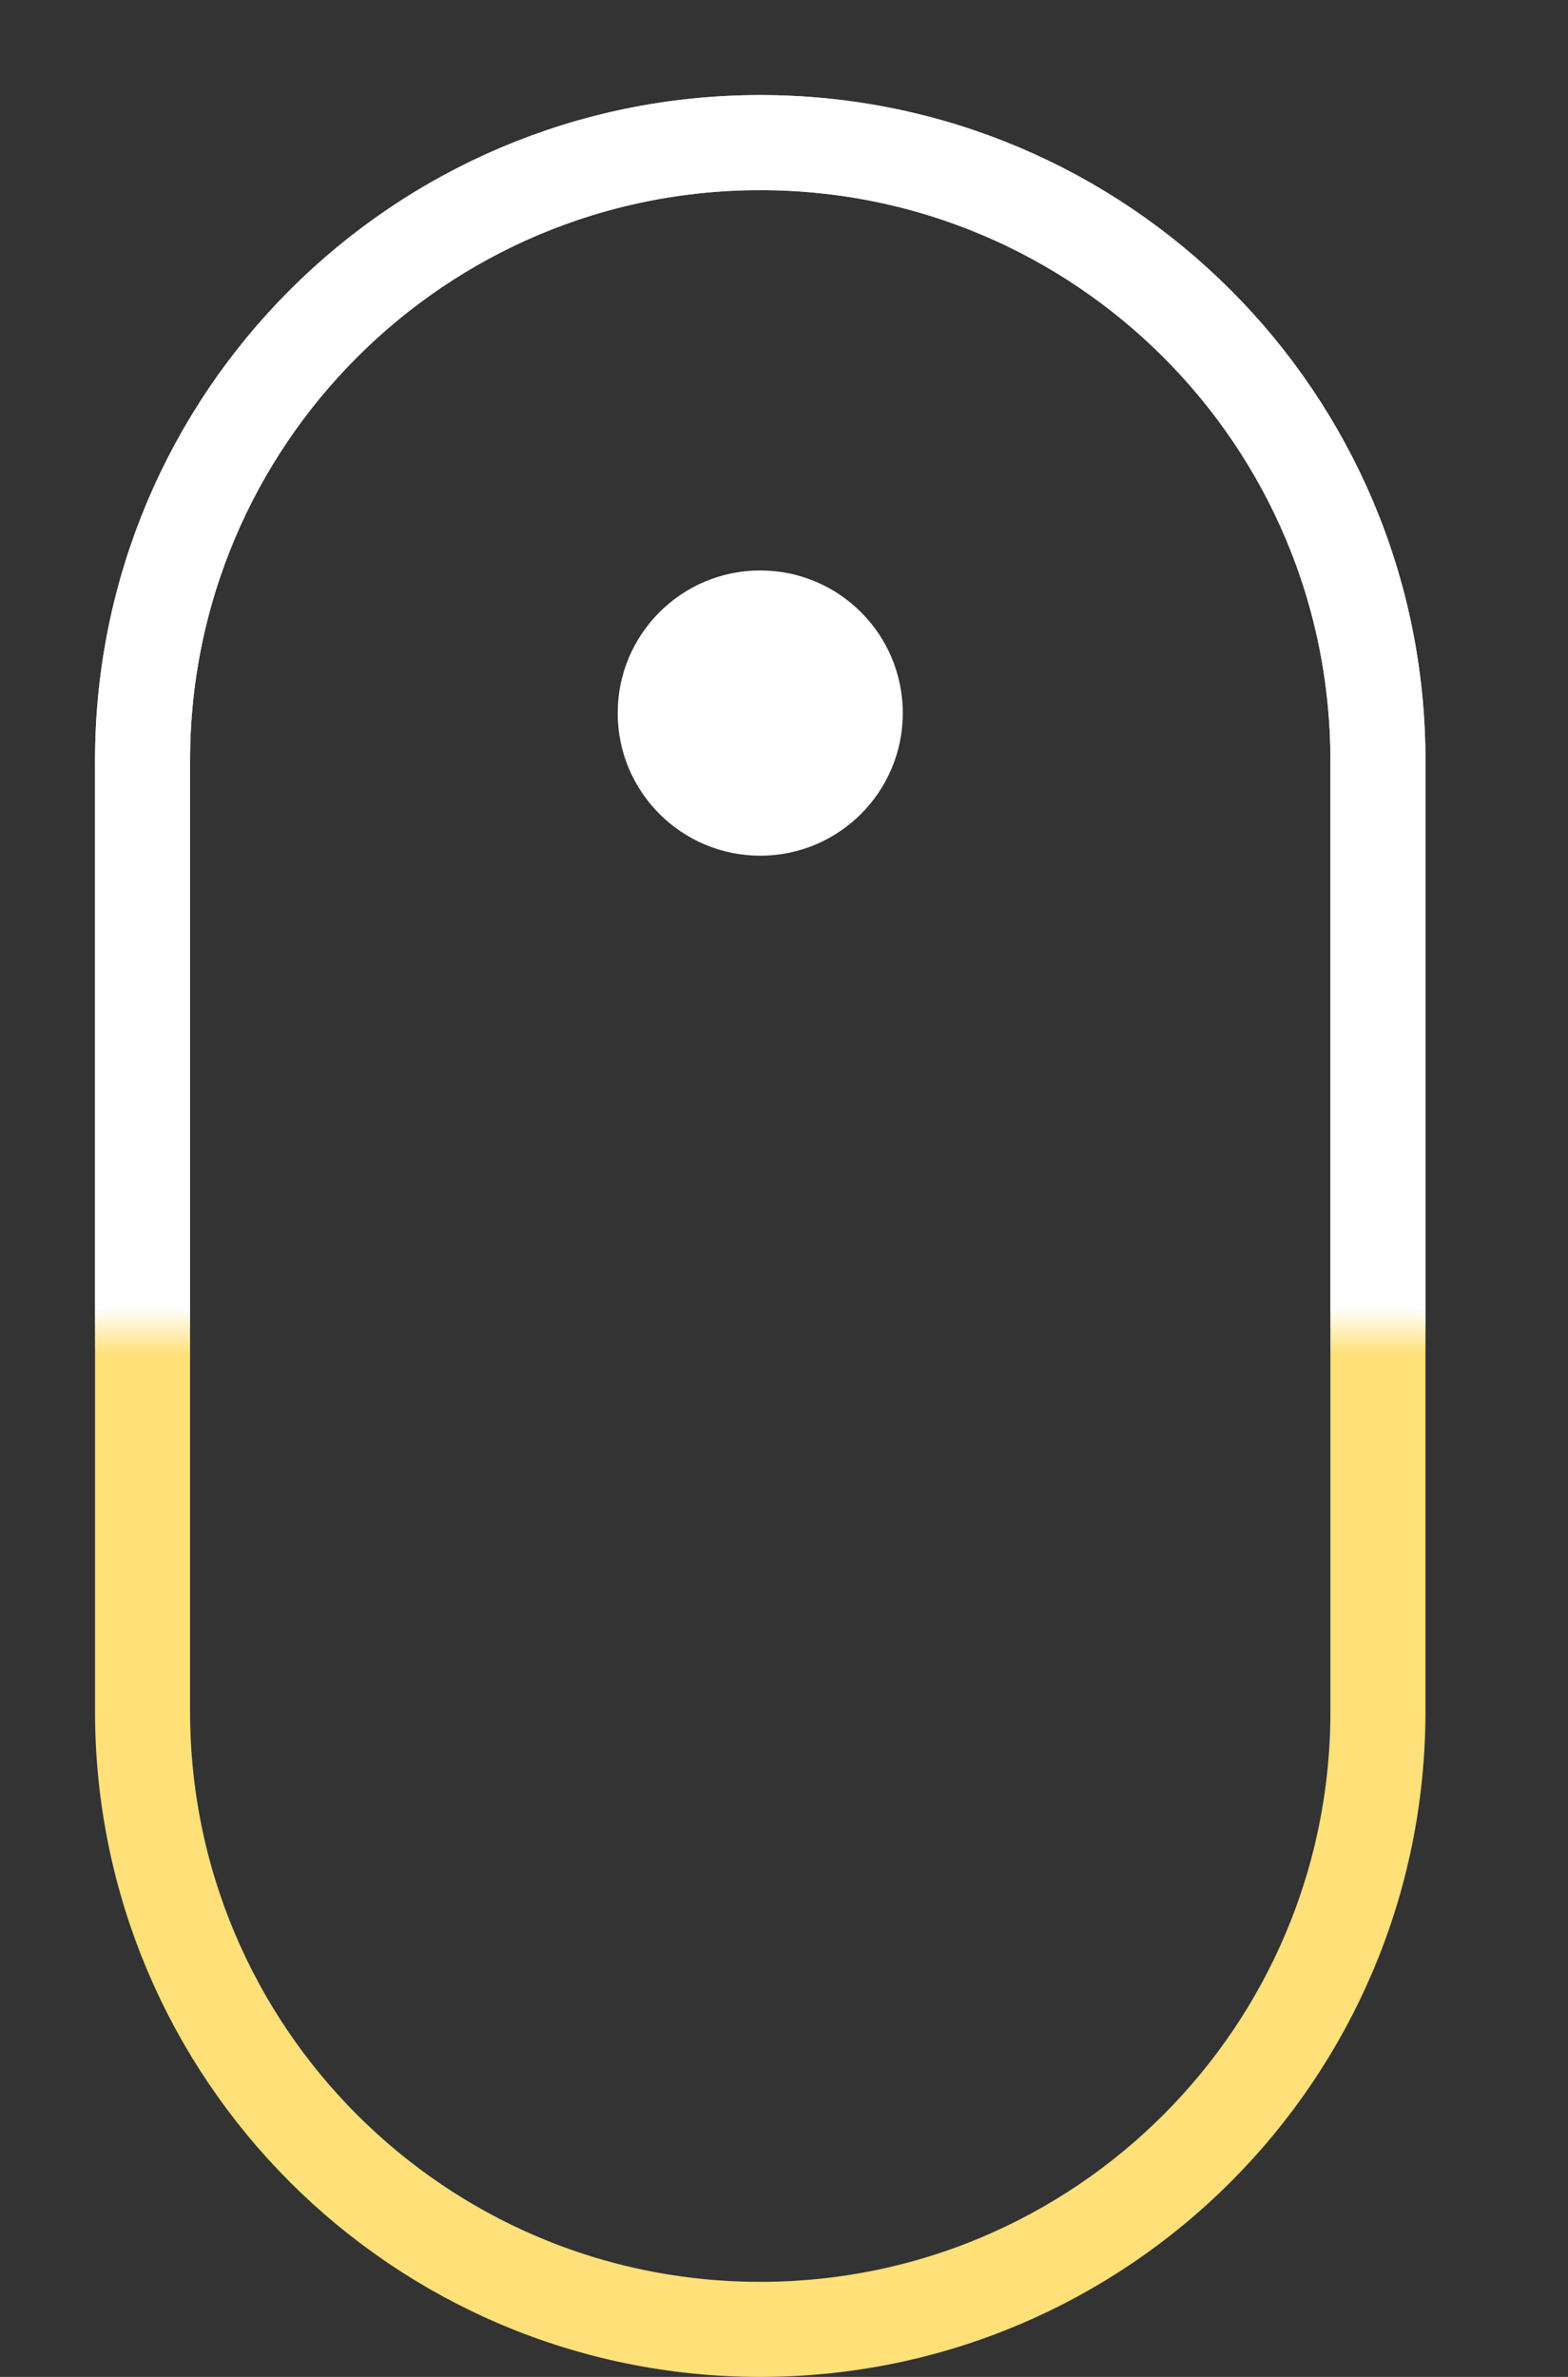 <svg width="33" height="50" viewBox="0 0 33 50" fill="none" xmlns="http://www.w3.org/2000/svg">
<rect x="0" y="0" width="33" height="50" fill="#333333" stroke="none"/>
<path d="M3 16C3 8.82 8.82 3 16 3C23.18 3 29 8.82 29 16V36C29 43.18 23.18 49 16 49C8.82 49 3 43.18 3 36V16Z" stroke="#FFE079" stroke-width="2"/>
<path fill-rule="evenodd" clip-rule="evenodd" d="M16 18C17.657 18 19 16.657 19 15C19 13.343 17.657 12 16 12C14.343 12 13 13.343 13 15C13 16.657 14.343 18 16 18Z" fill="white"/>
<mask id="mask0" style="mask-type:alpha" maskUnits="userSpaceOnUse" x="0" y="0" width="33" height="28">
<path fill-rule="evenodd" clip-rule="evenodd" d="M0 0H33V28H0V0Z" fill="white"/>
</mask>
<g mask="url(#mask0)">
<path d="M3 16C3 8.82 8.82 3 16 3C23.18 3 29 8.82 29 16V36C29 43.18 23.18 49 16 49C8.82 49 3 43.18 3 36V16Z" stroke="white" stroke-width="2"/>
</g>
</svg>
